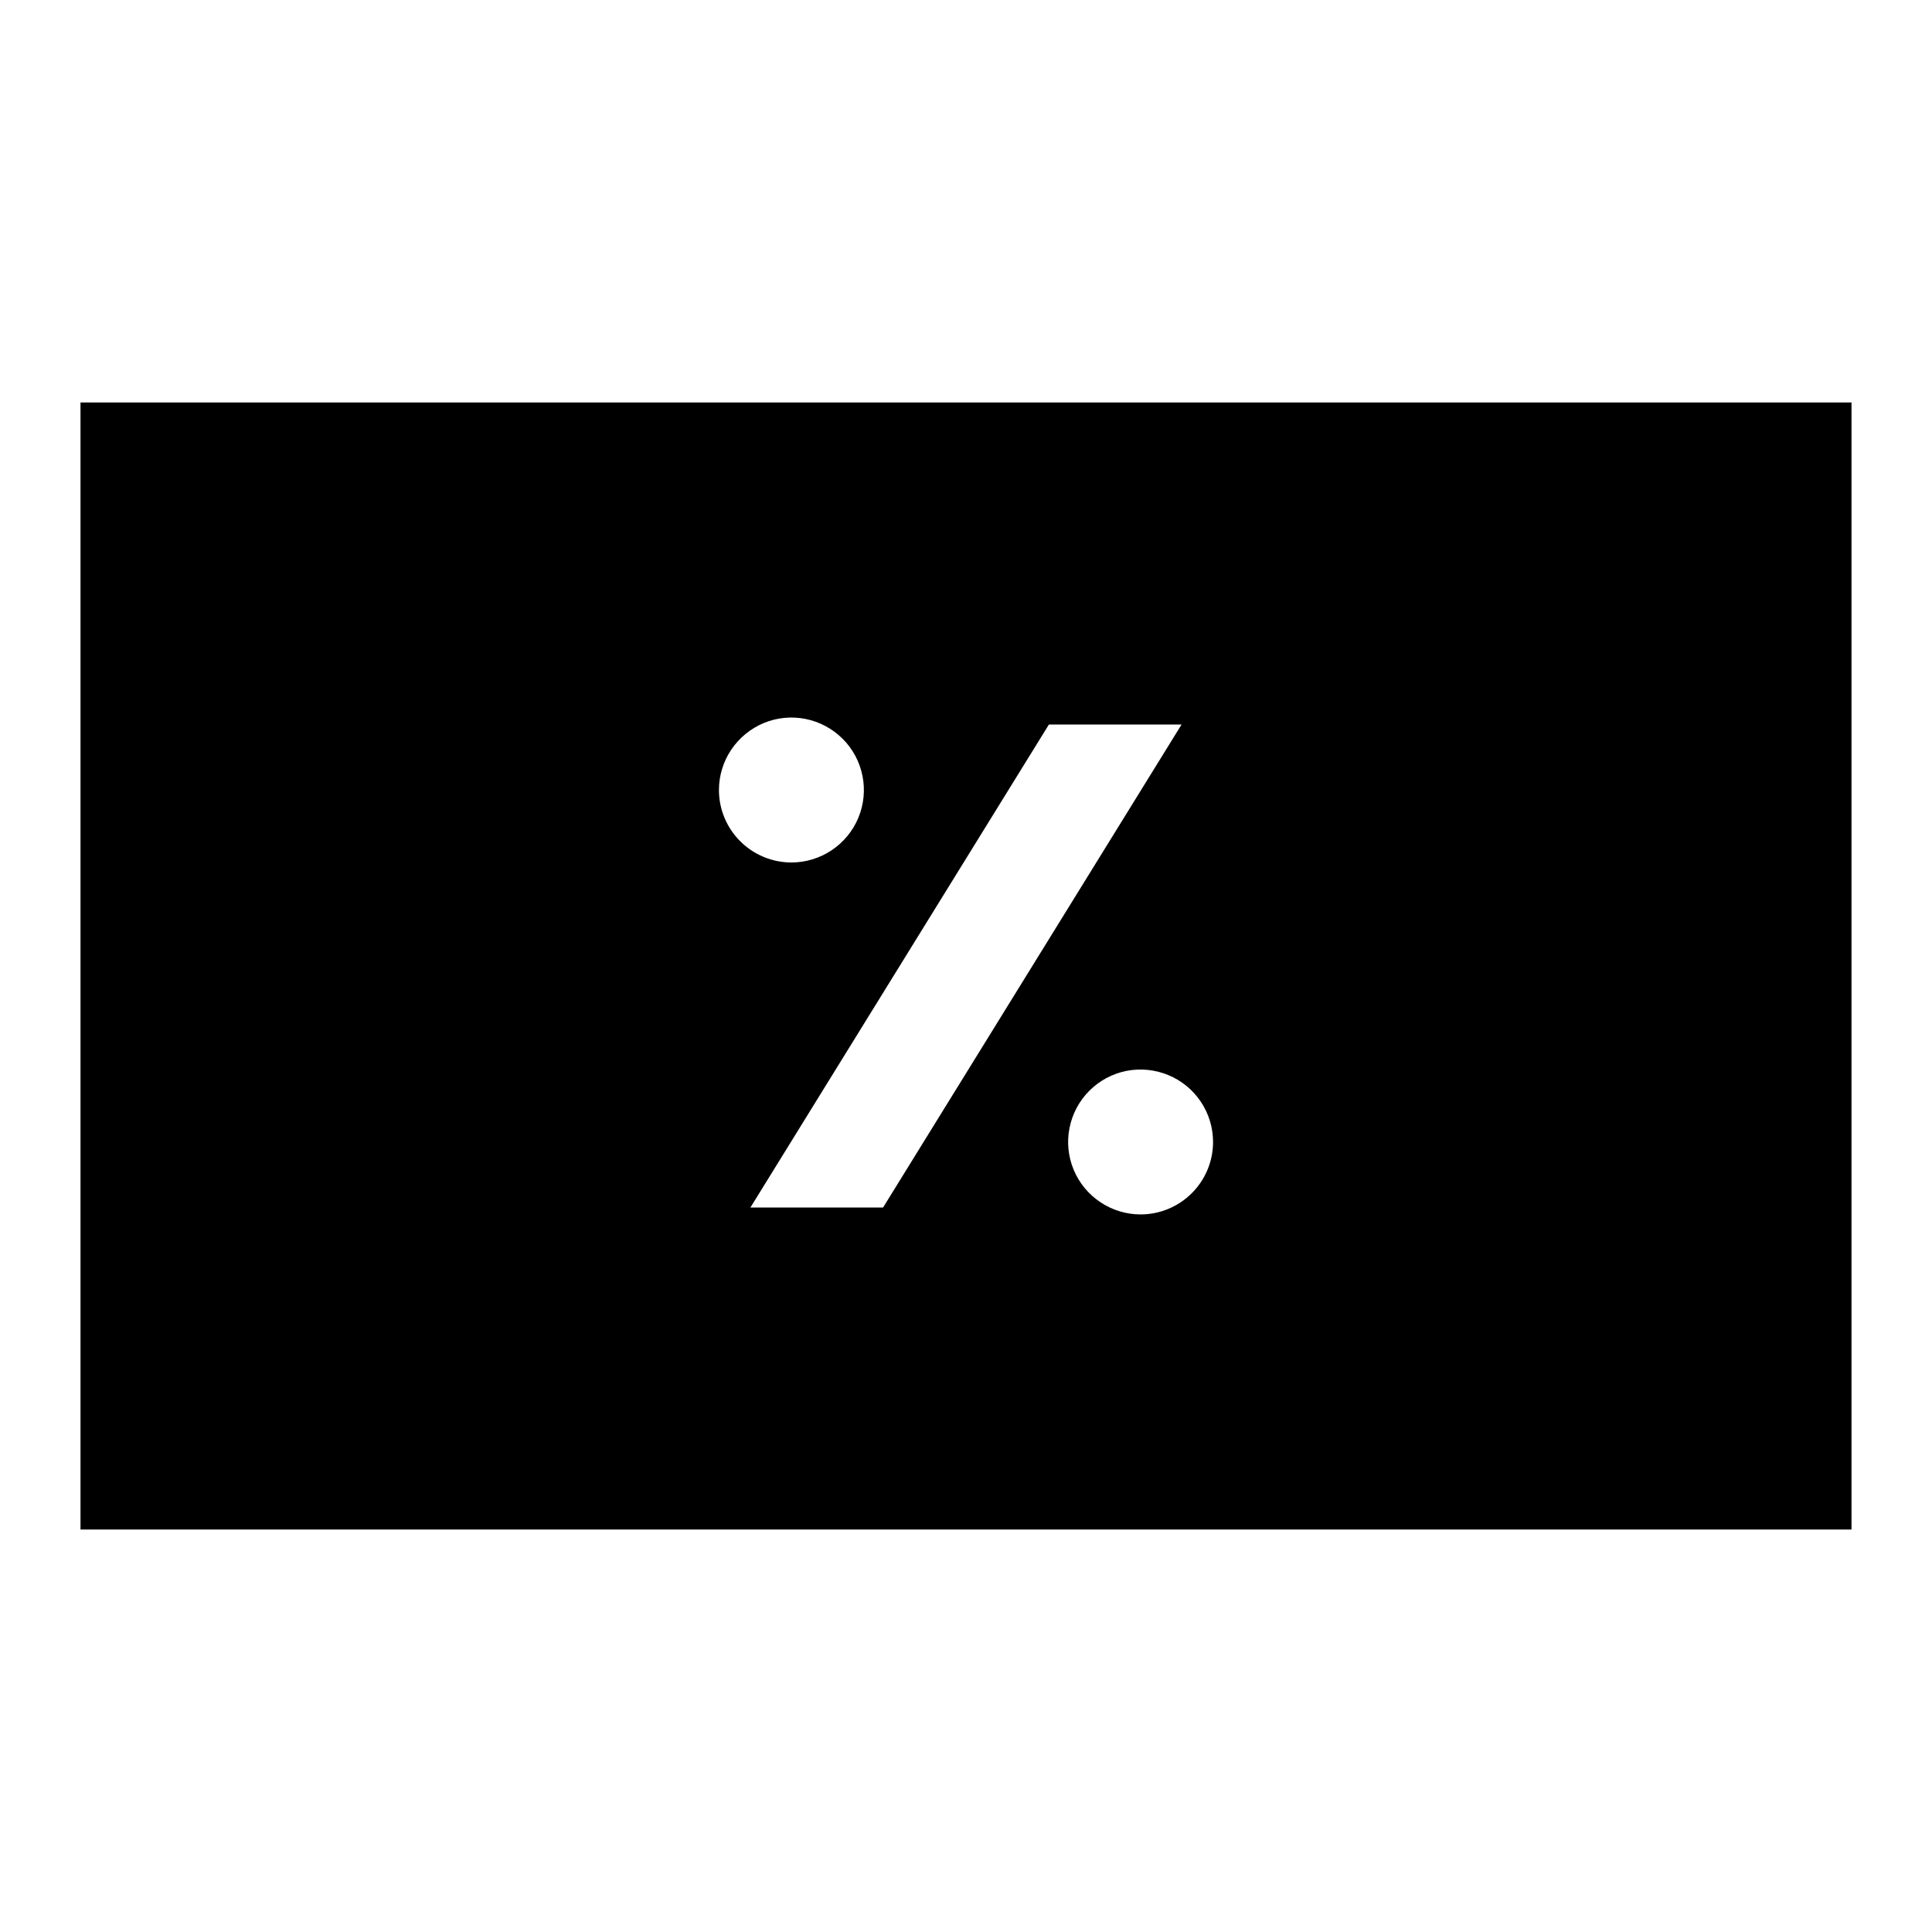 <svg width="24" height="24" viewBox="0 0 24 24" fill="none" xmlns="http://www.w3.org/2000/svg">
<path d="M1 5V19H23V5H1ZM8.931 9.814C8.931 9.636 8.984 9.462 9.083 9.314C9.182 9.166 9.323 9.051 9.487 8.982C9.651 8.914 9.832 8.896 10.007 8.931C10.182 8.966 10.342 9.052 10.468 9.178C10.594 9.303 10.679 9.464 10.714 9.638C10.749 9.813 10.731 9.994 10.663 10.158C10.595 10.323 10.479 10.463 10.331 10.562C10.183 10.661 10.009 10.714 9.831 10.714C9.593 10.714 9.364 10.619 9.195 10.45C9.026 10.281 8.931 10.053 8.931 9.814ZM9.322 15L13.03 9H14.678L10.97 15H9.322ZM14.169 15.086C13.991 15.086 13.817 15.033 13.669 14.934C13.521 14.835 13.405 14.695 13.337 14.53C13.269 14.366 13.251 14.185 13.286 14.011C13.321 13.836 13.406 13.676 13.532 13.55C13.658 13.424 13.818 13.338 13.993 13.303C14.168 13.269 14.349 13.287 14.513 13.355C14.678 13.423 14.818 13.538 14.917 13.686C15.016 13.834 15.069 14.008 15.069 14.186C15.069 14.425 14.974 14.654 14.805 14.822C14.636 14.991 14.407 15.086 14.169 15.086Z" fill="black"/>
</svg>
